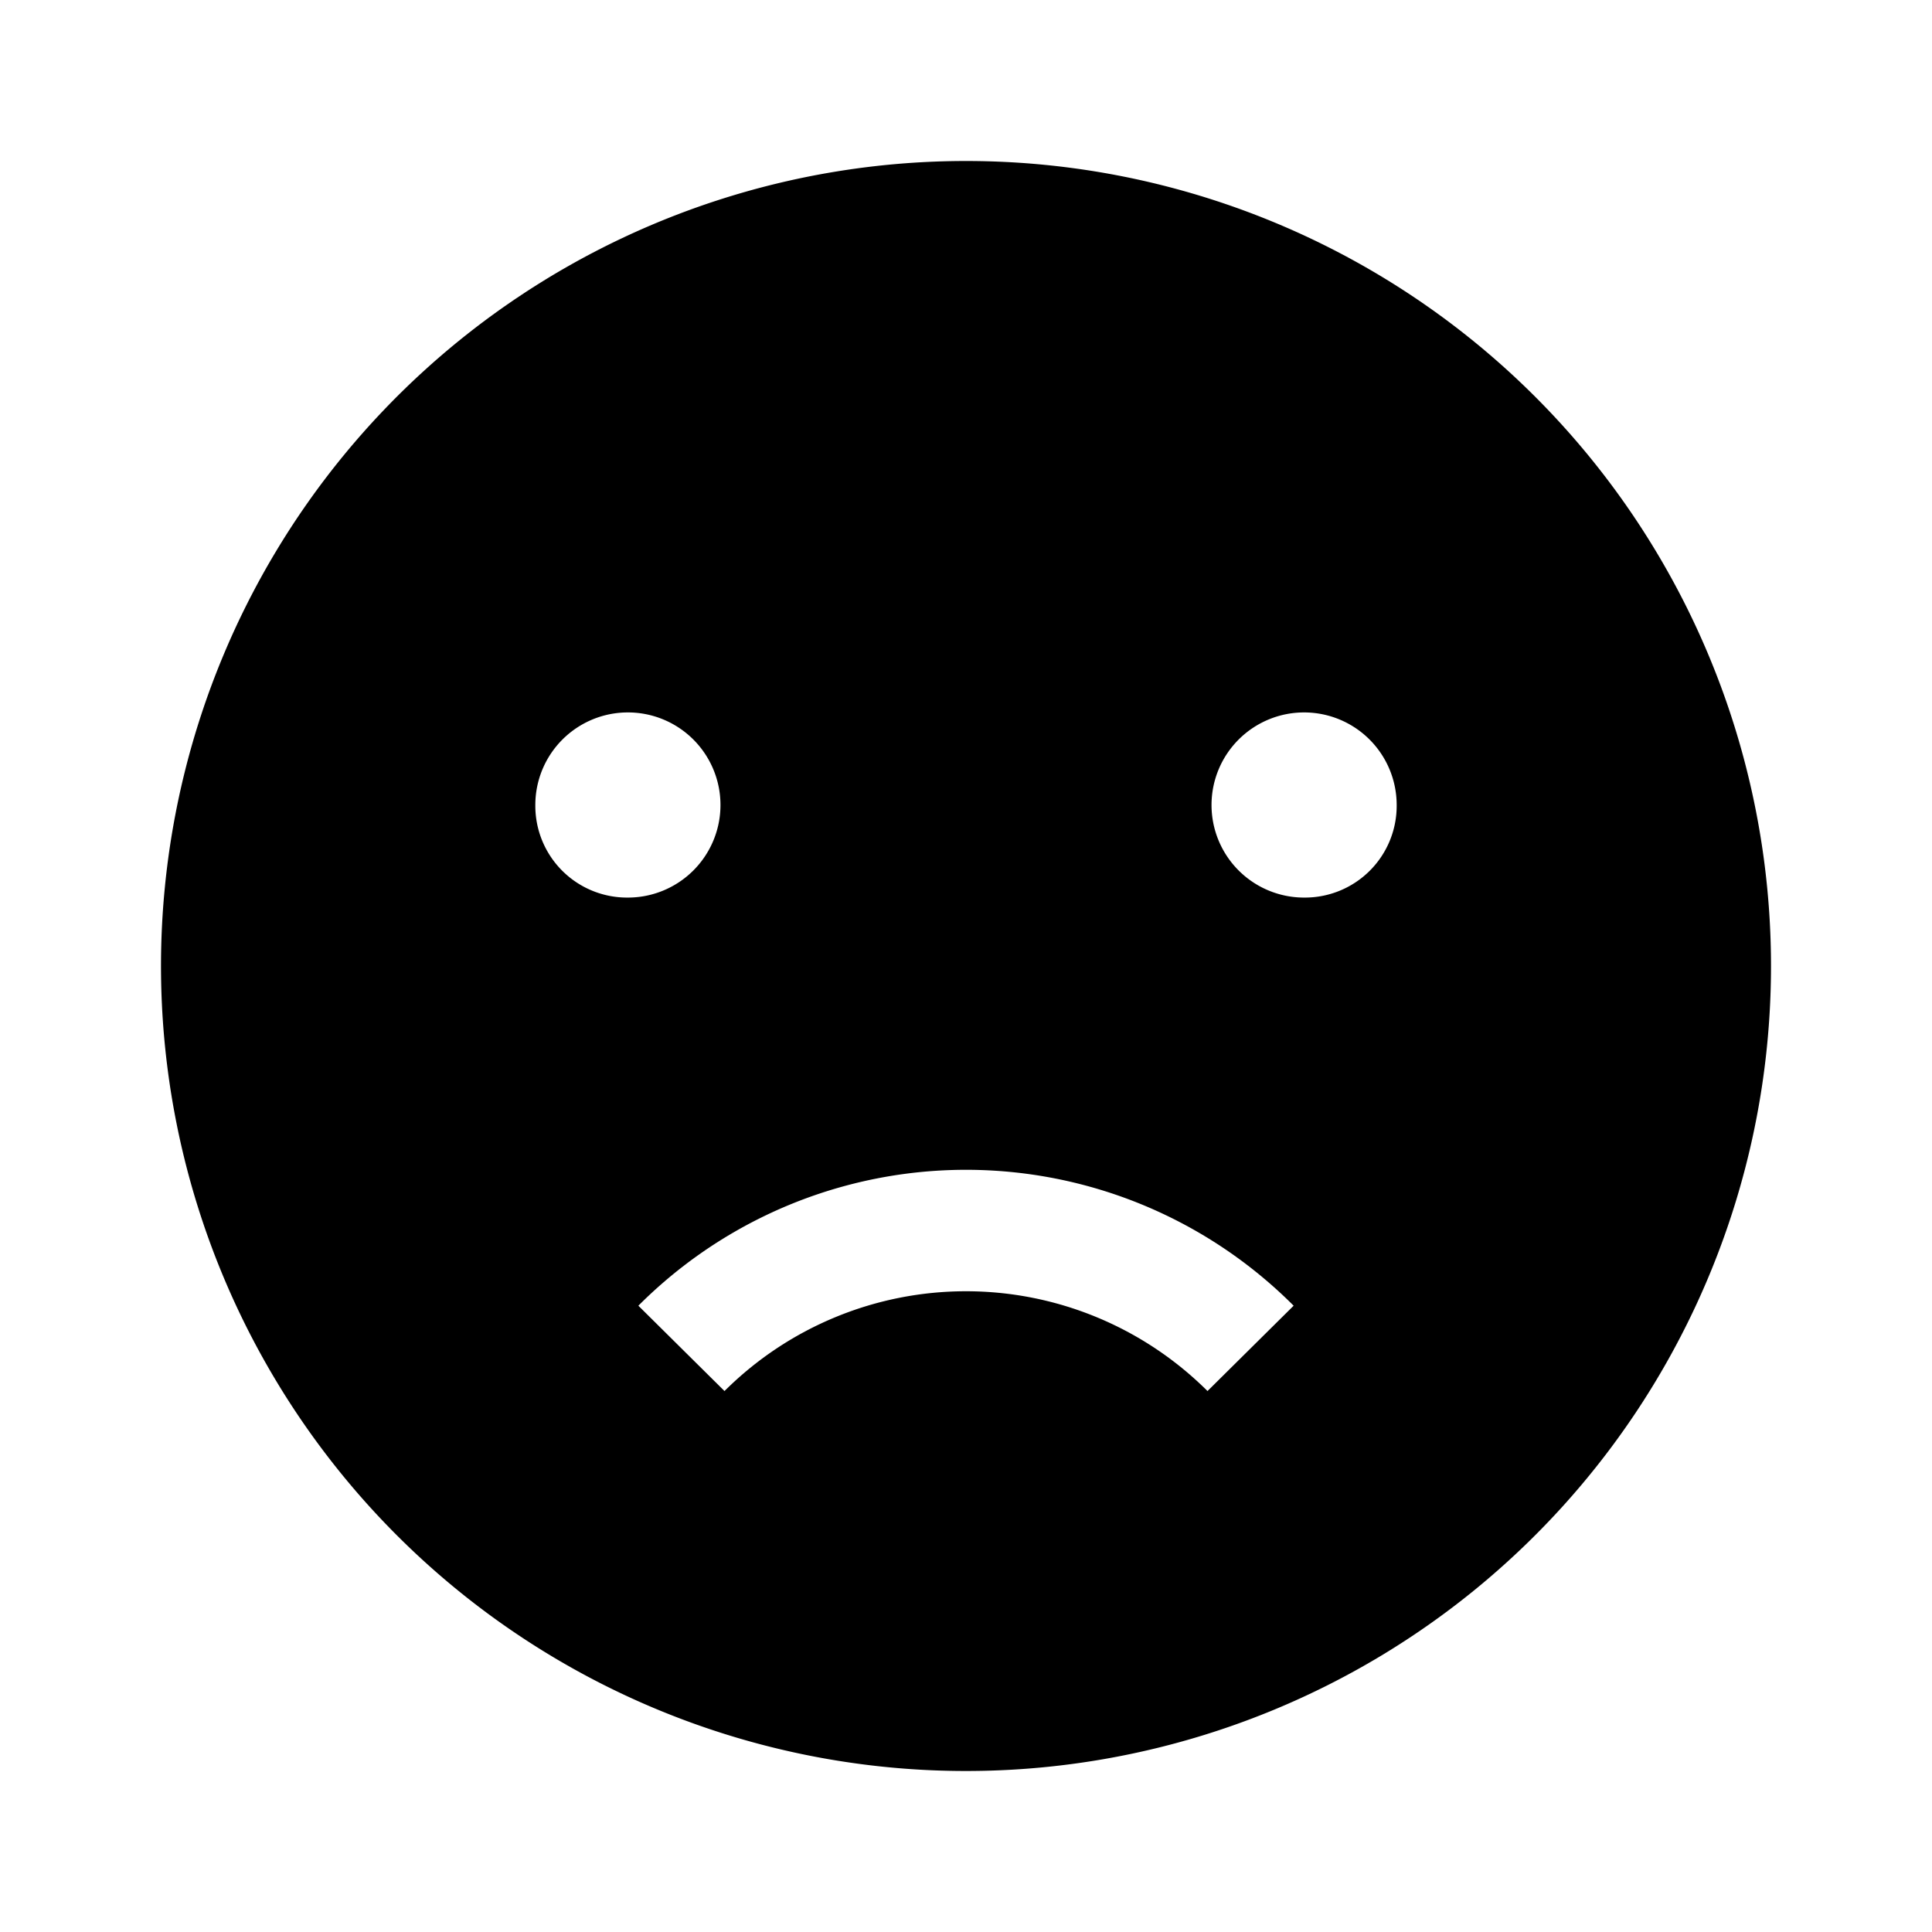 <svg id="Layer_1" data-name="Layer 1" xmlns="http://www.w3.org/2000/svg" viewBox="0 0 24 24"><title>iconoteka_slightly_frowning__sad__sentiment_dissatisfied_m_f</title><path d="M12,2A10,10,0,1,0,22,12,10,10,0,0,0,12,2ZM6.65,10A1.15,1.15,0,1,1,7.8,11.15,1.14,1.14,0,0,1,6.65,10ZM15,17.28a4.25,4.25,0,0,0-6,0L7.93,16.22a5.75,5.75,0,0,1,8.14,0Zm1.19-6.13A1.15,1.15,0,1,1,17.35,10,1.14,1.14,0,0,1,16.2,11.15Z"/></svg>